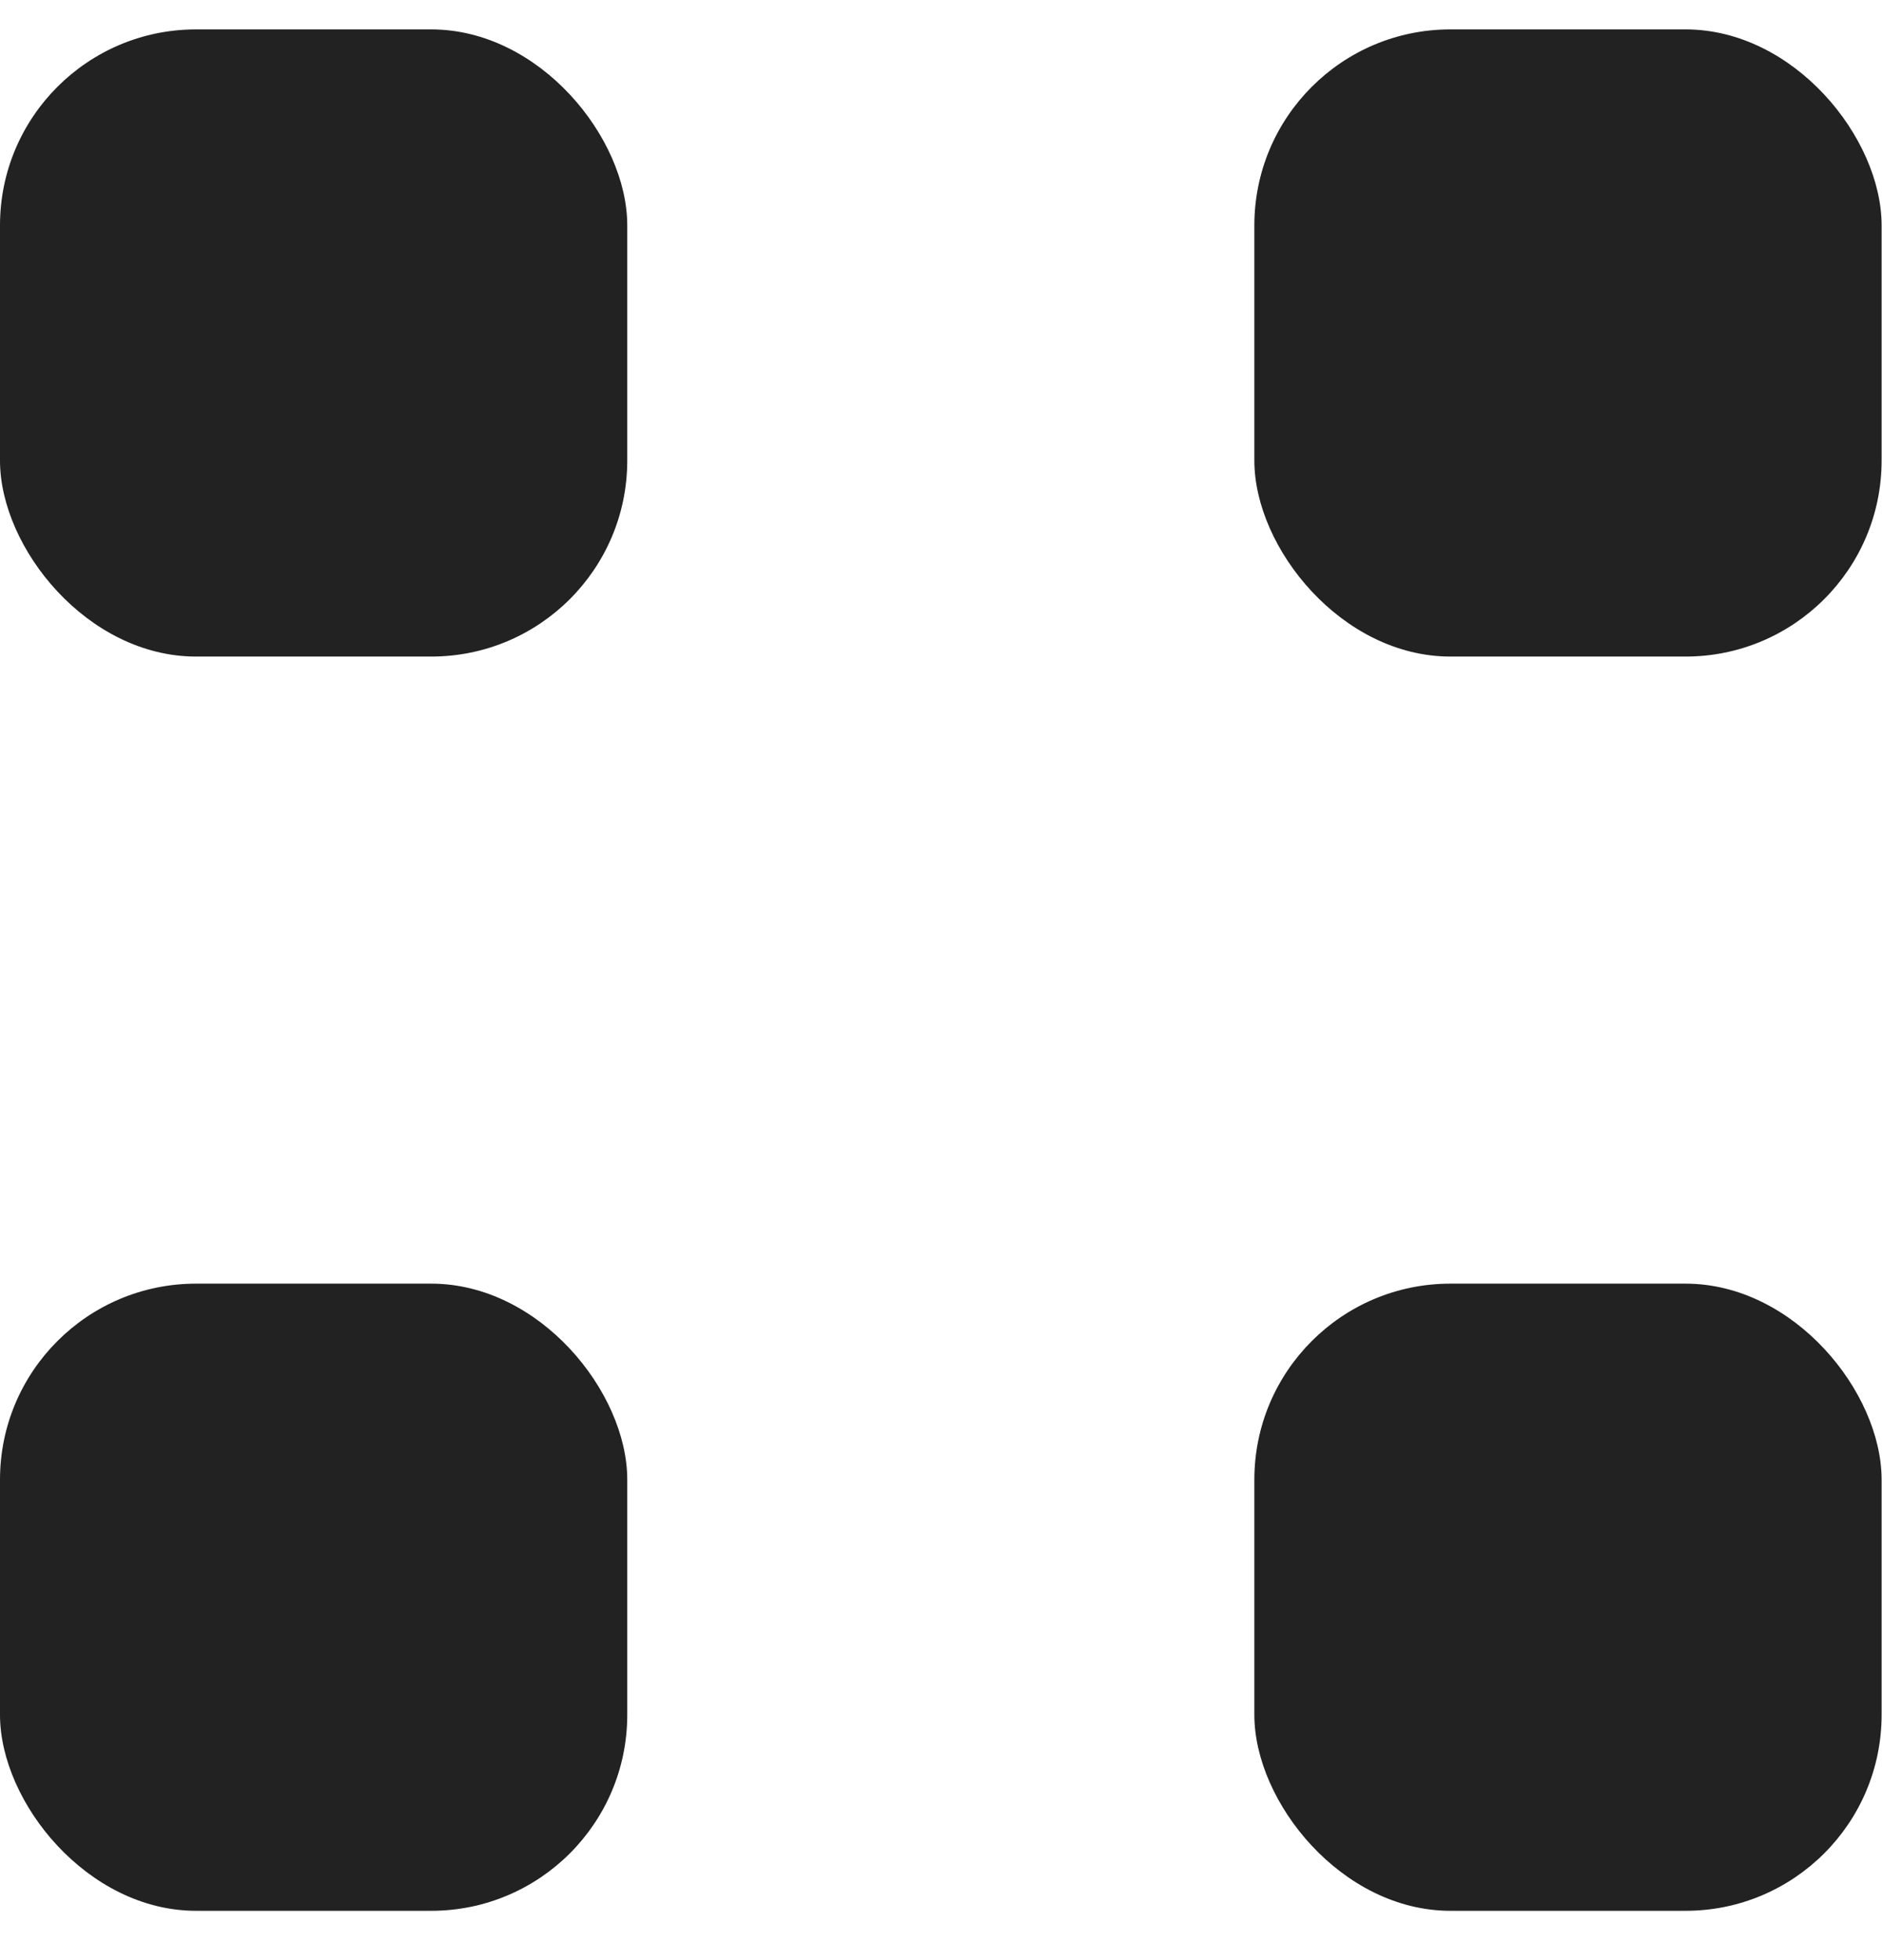 <svg width="24" height="25" viewBox="0 0 24 25" fill="none" xmlns="http://www.w3.org/2000/svg">
<rect y="0.375" width="7.999" height="7.999" rx="2.5" fill="#222222"/>
<rect x="15.996" y="0.375" width="7.999" height="7.999" rx="2.5" fill="#222222"/>
<rect y="16.372" width="7.999" height="7.999" rx="2.5" fill="#222222"/>
<rect x="15.996" y="16.372" width="7.999" height="7.999" rx="2.5" fill="#222222"/>
</svg>
